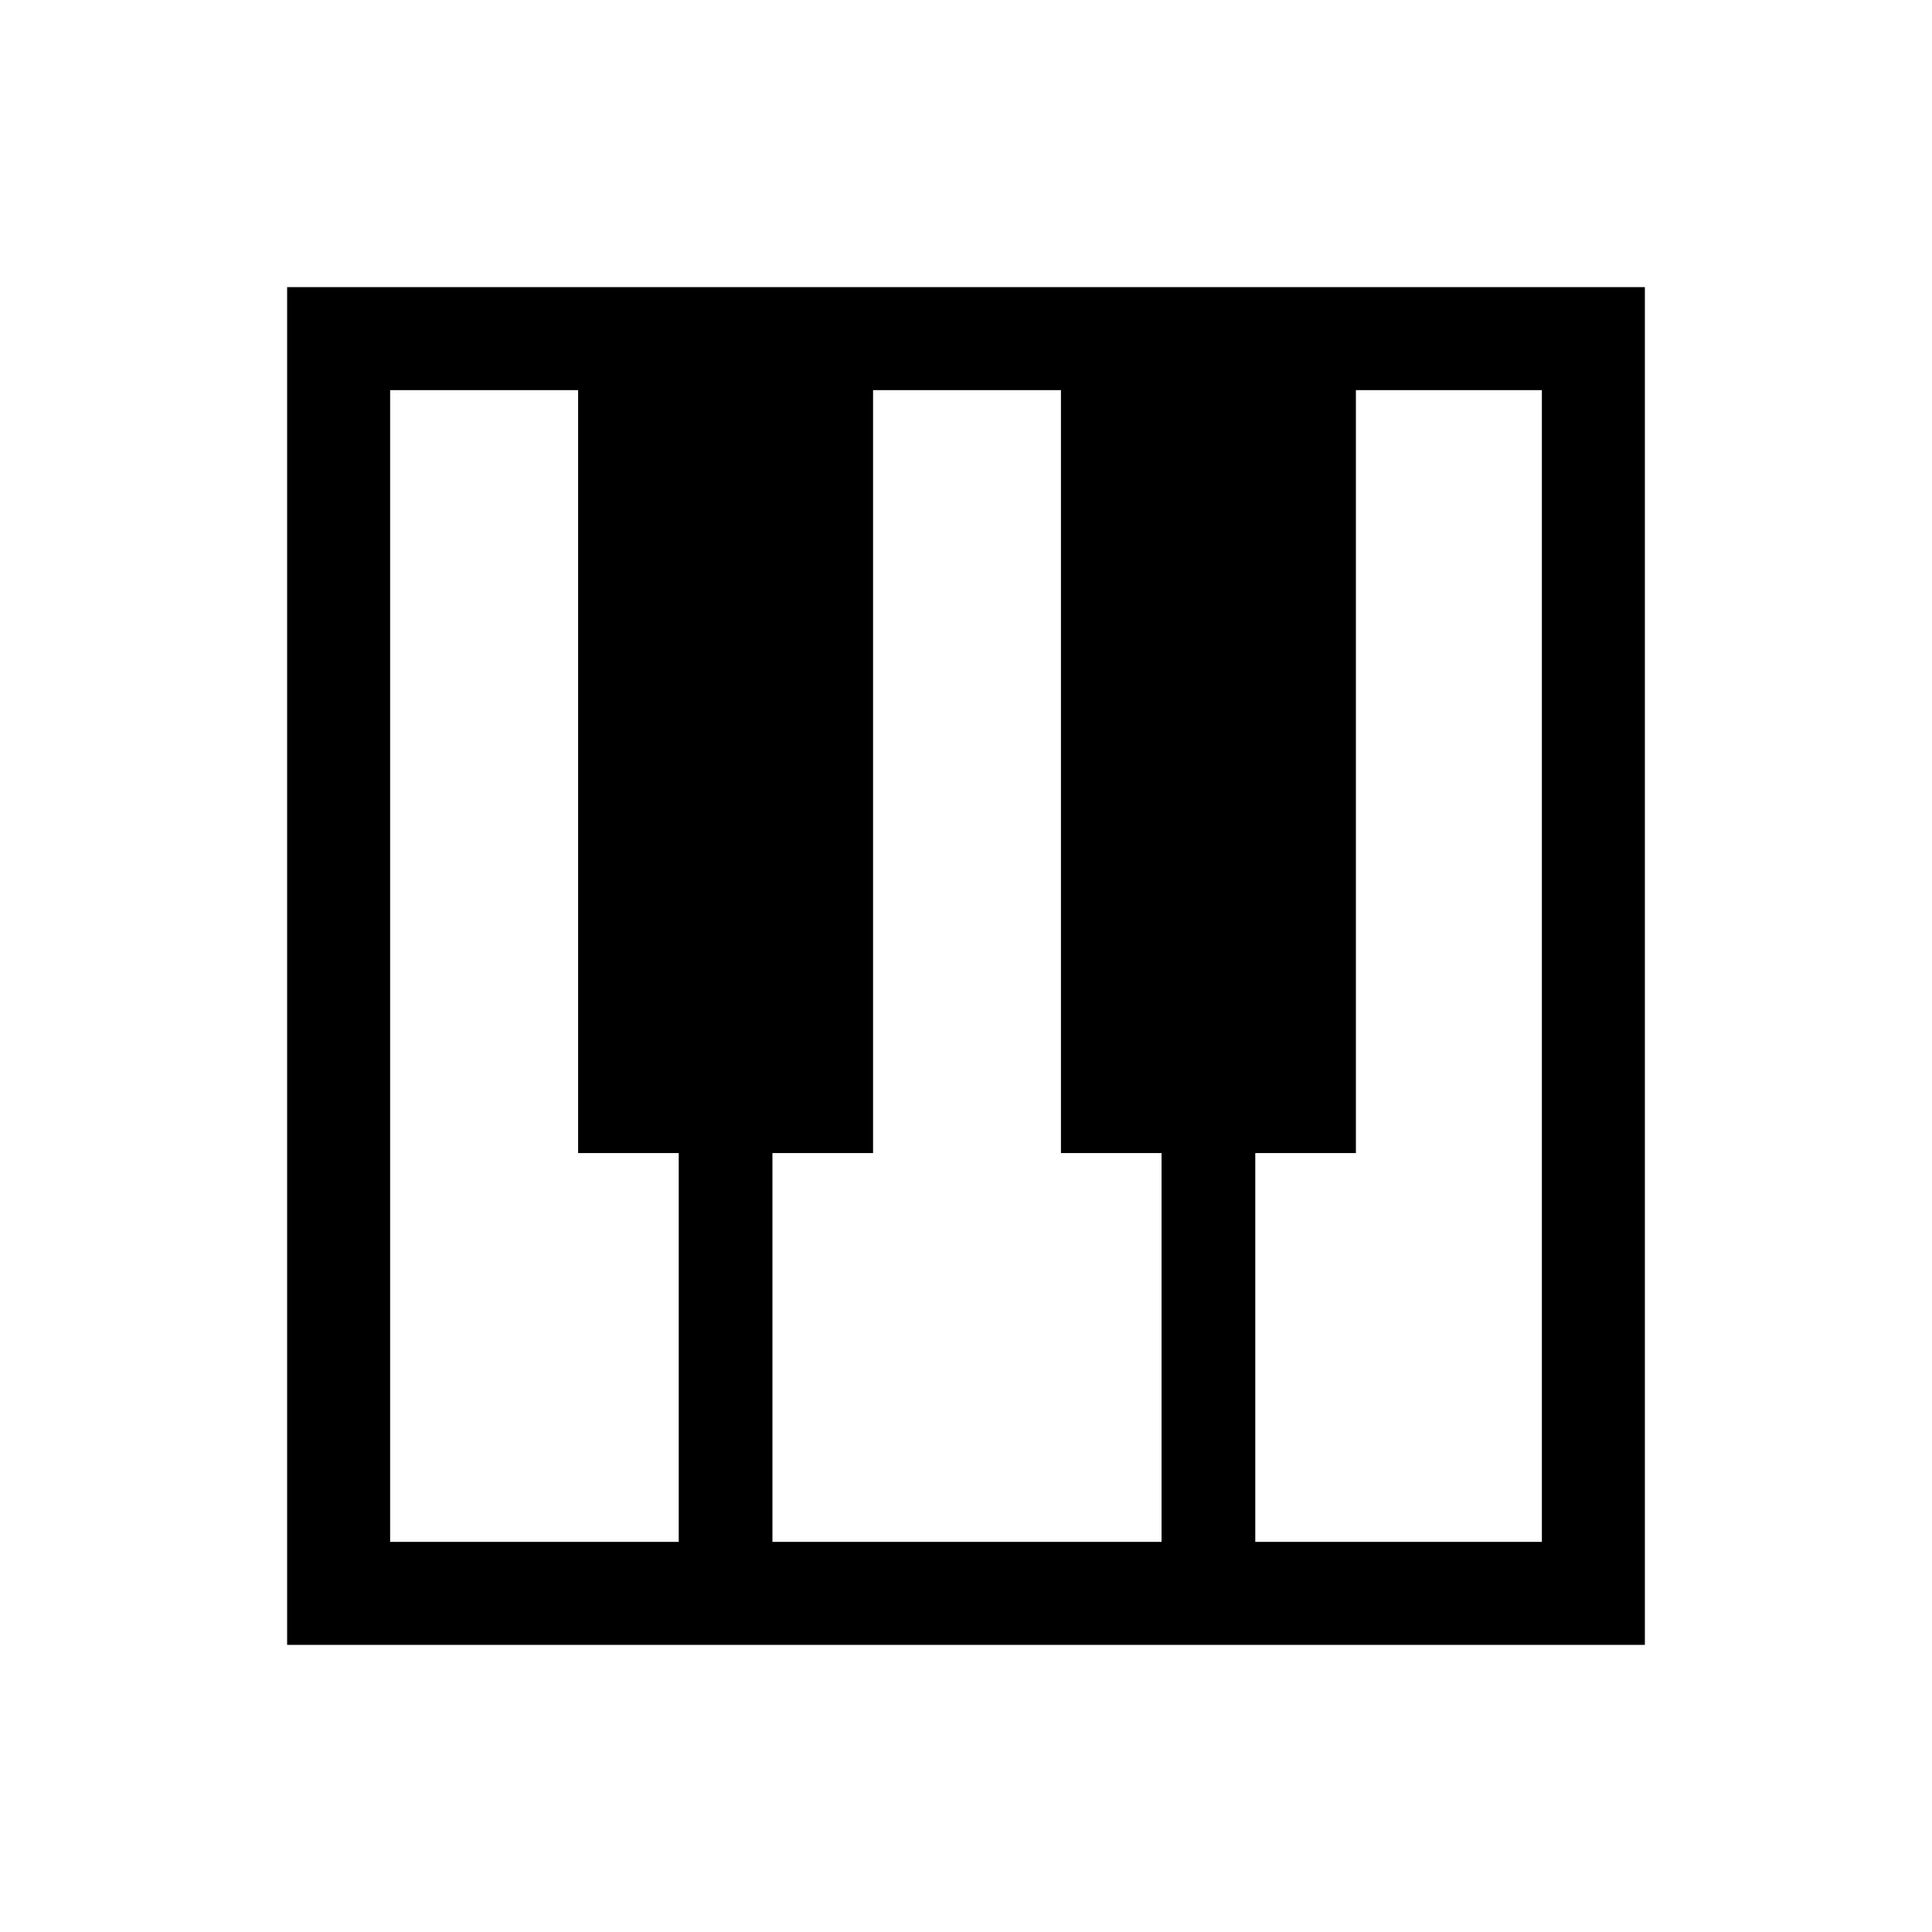 <svg xmlns="http://www.w3.org/2000/svg" height="40" viewBox="0 -960 960 960" width="40"><path d="M142.67-142.67v-674.66h674.66v674.66H142.67Zm51.18-51.18h143.41v-193.2h-50v-379.1h-93.41v572.3Zm429.89 0h142.41v-572.3h-92.41v379.1h-50v193.2Zm-239.92 0h193.36v-193.2h-50v-379.1h-93.36v379.1h-50v193.2Z"/></svg>
